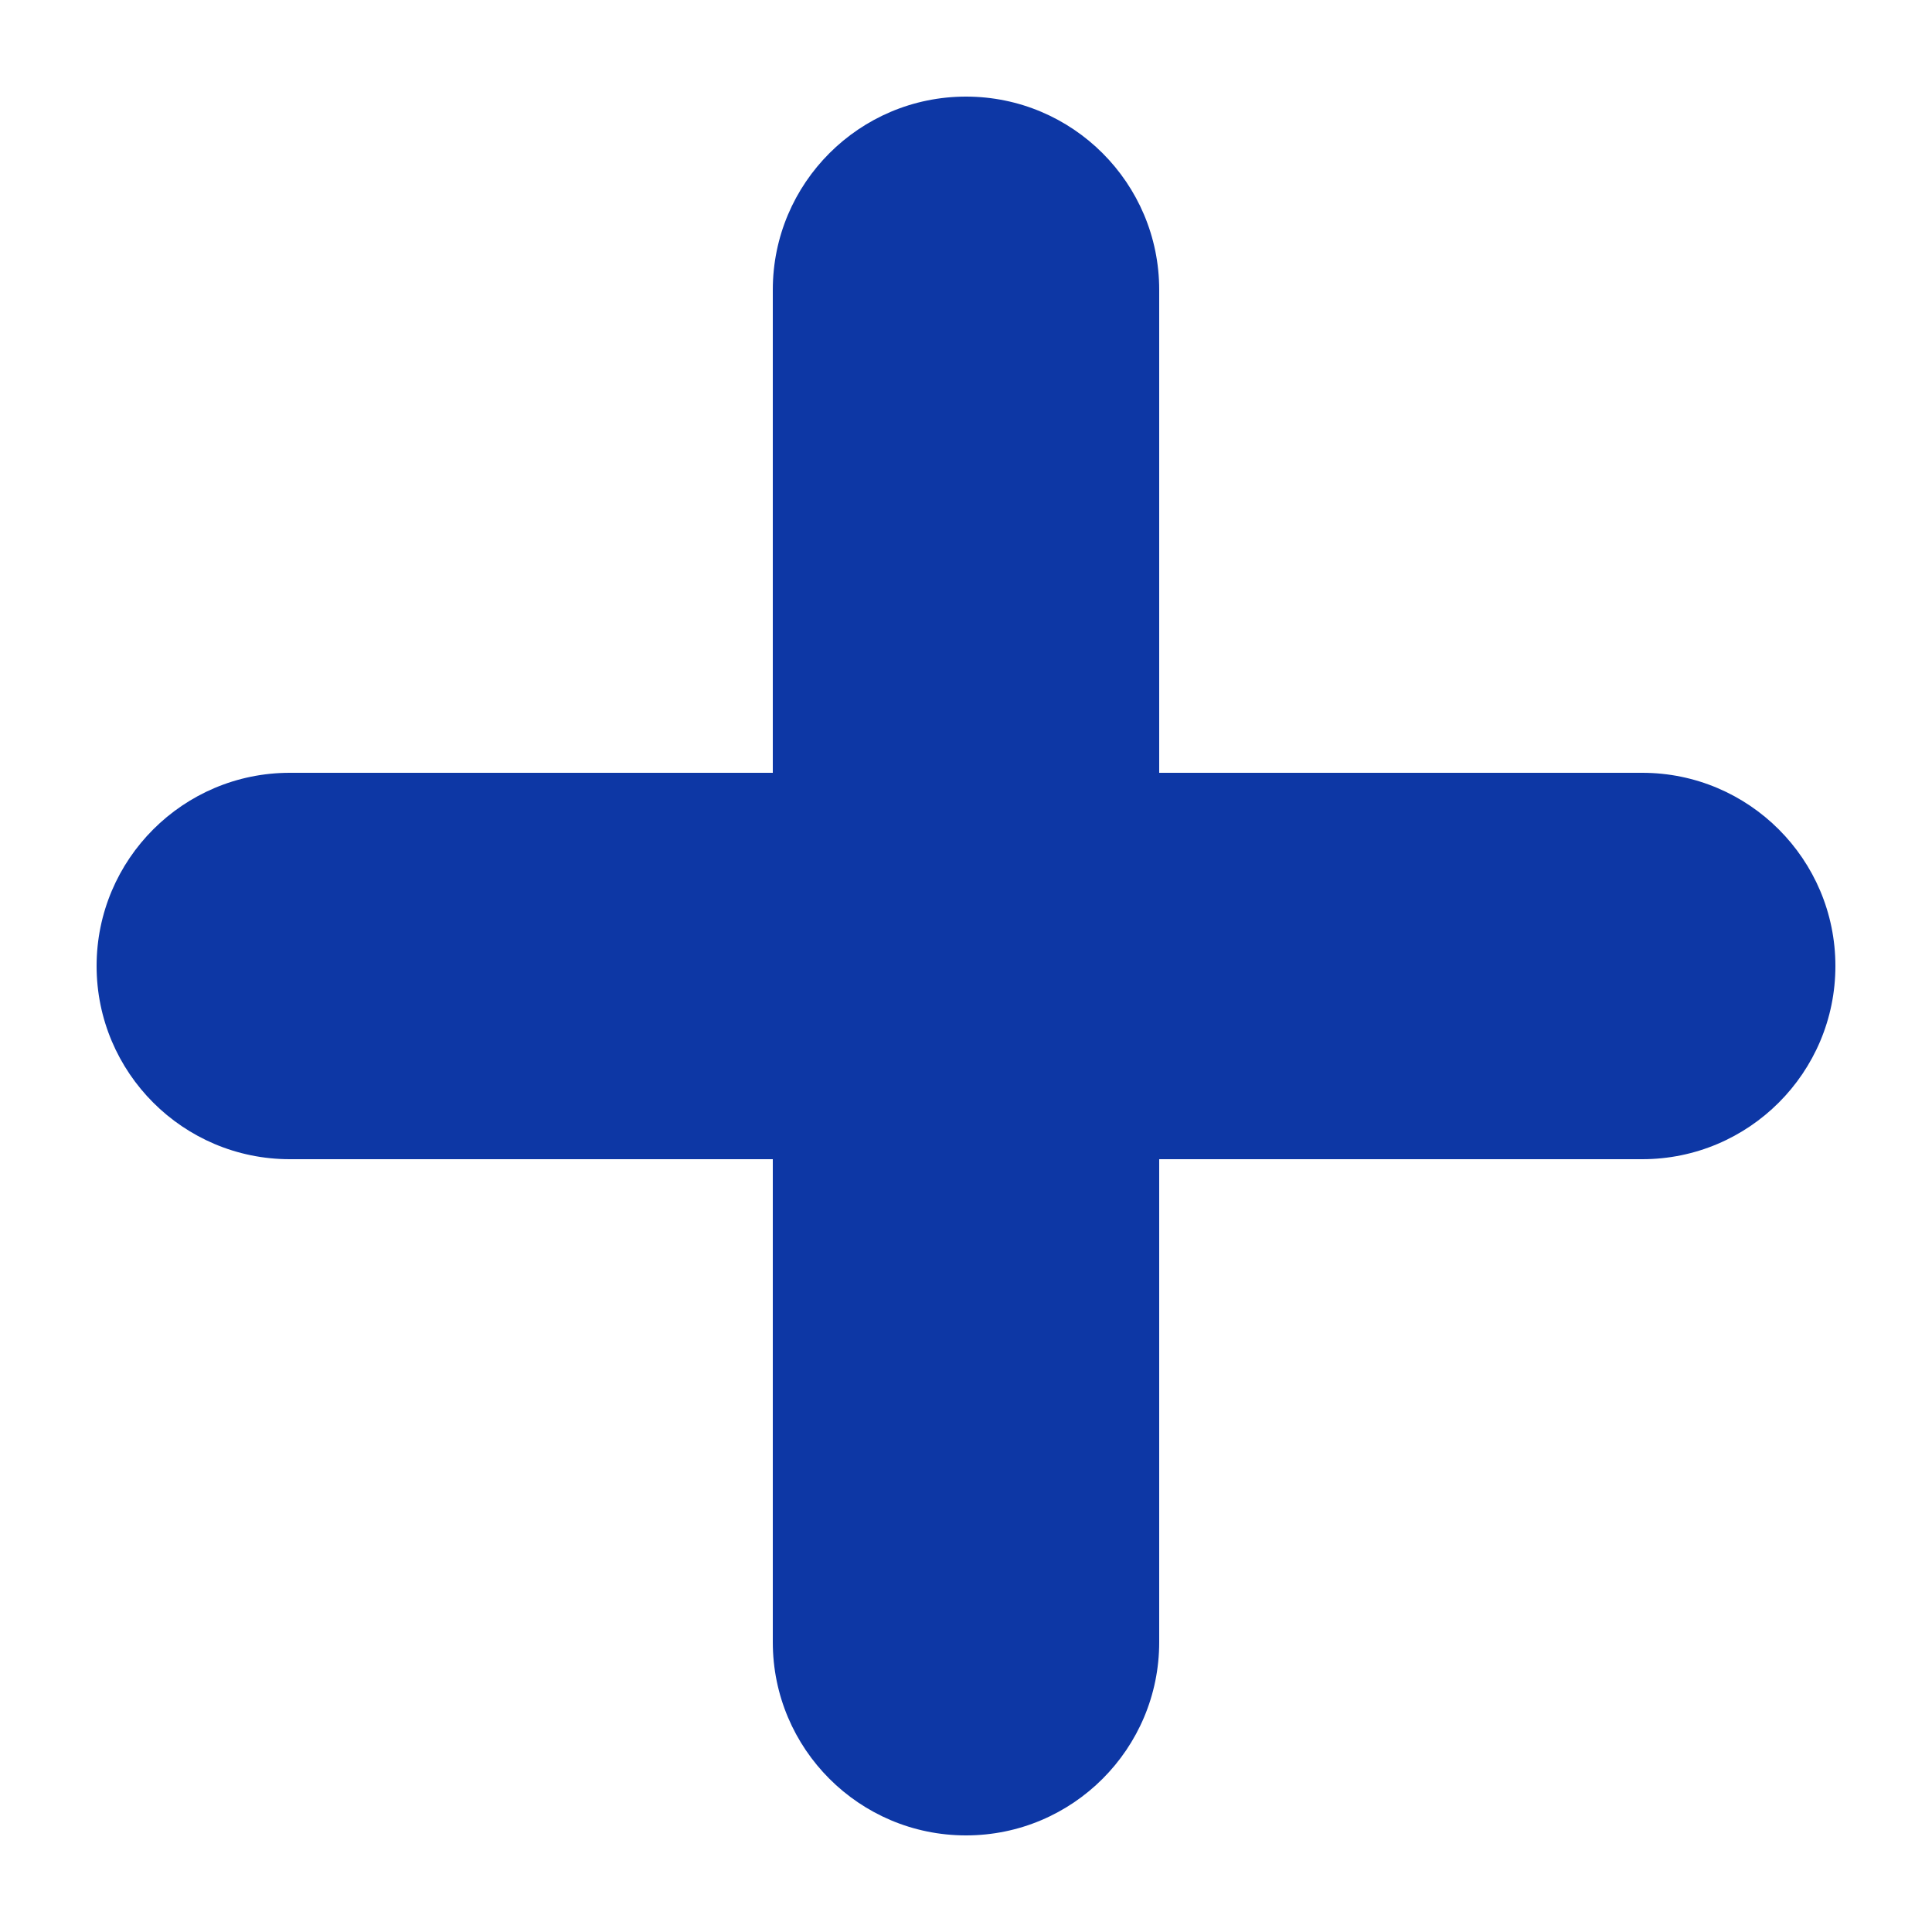 <svg width="10" height="10" viewBox="0 0 10 10" fill="none" xmlns="http://www.w3.org/2000/svg">
<path fill-rule="evenodd" clip-rule="evenodd" d="M5 0.5C4.448 0.5 4 0.948 4 1.5V4H1.5C0.948 4 0.5 4.448 0.5 5C0.5 5.552 0.948 6 1.5 6H4V8.5C4 9.052 4.448 9.5 5 9.5C5.552 9.5 6 9.052 6 8.5V6H8.5C9.052 6 9.5 5.552 9.5 5C9.5 4.448 9.052 4 8.5 4H6V1.5C6 0.948 5.552 0.5 5 0.5Z" fill="#0D37A5"/>
</svg>
